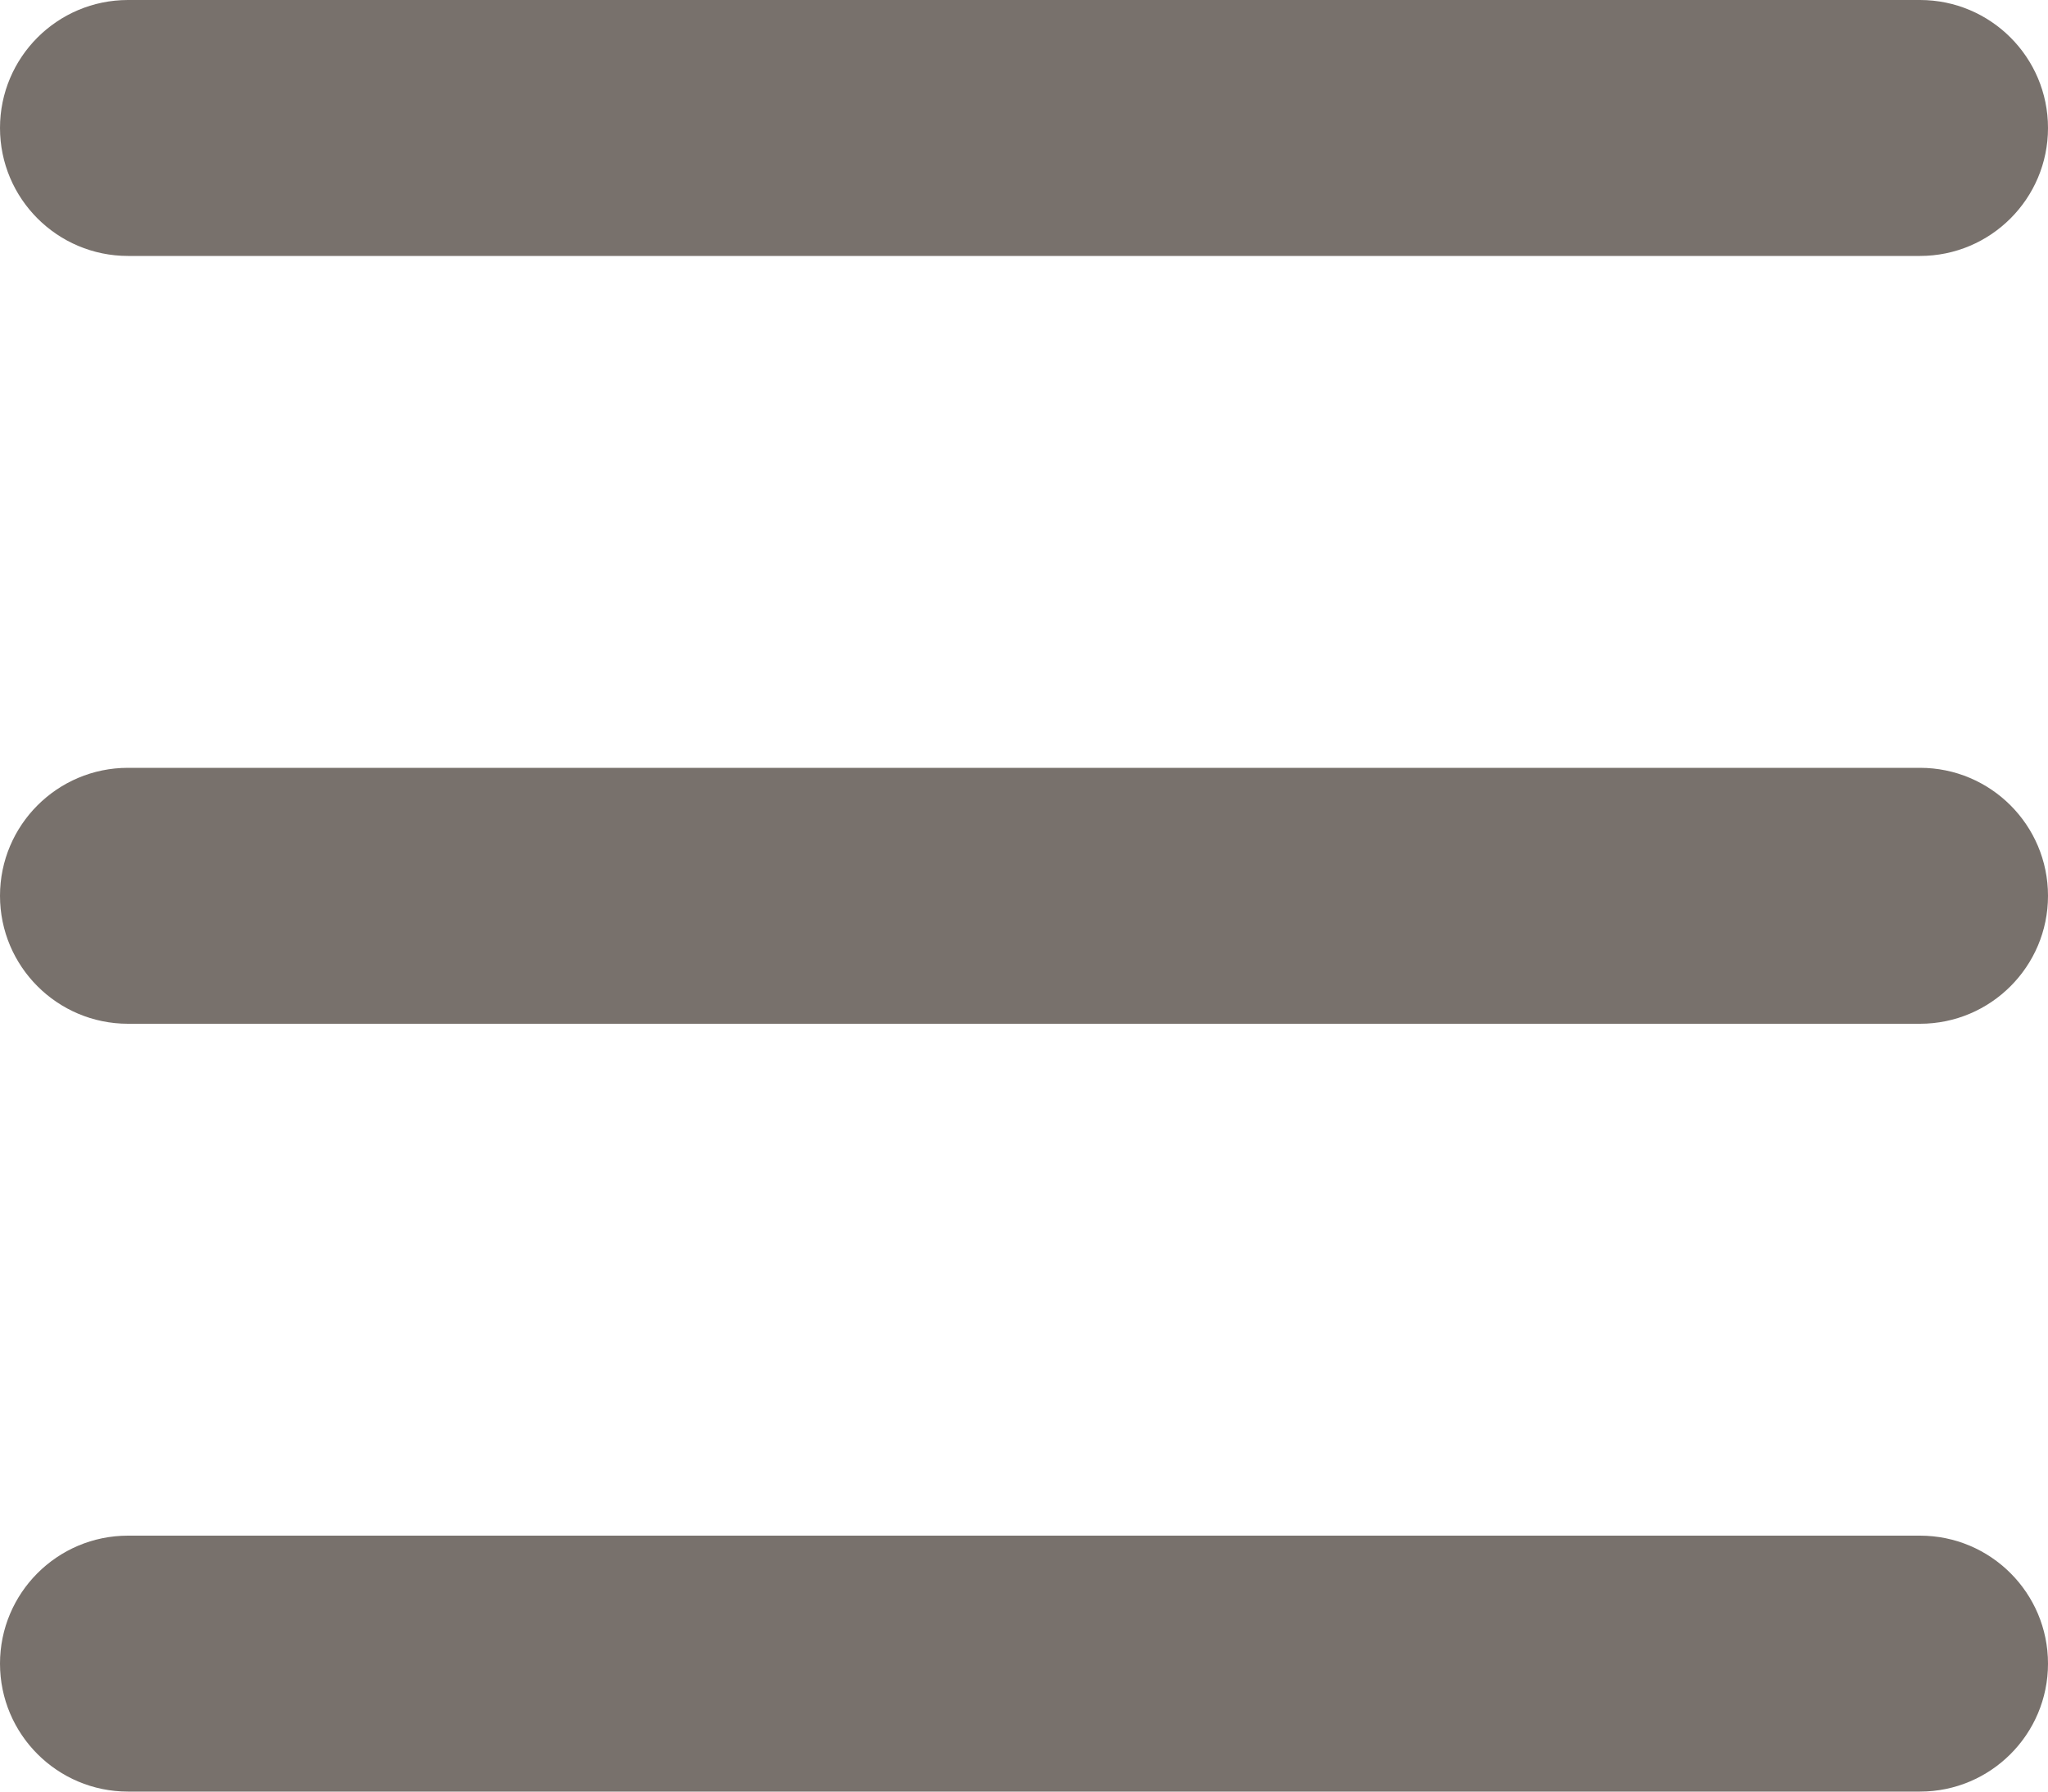 <svg fill="none" version="1.1" viewBox="0 0 20 17.5" xmlns="http://www.w3.org/2000/svg">
 <path d="m6.5567e-7 1.25c3.0176e-8 -0.69 0.56-1.25 1.25-1.25l17.5 8e-7c0.69 0 1.25 0.56 1.25 1.25 0 0.69-0.56 1.25-1.25 1.25h-17.5c-0.69 0-1.25-0.56-1.25-1.25zm-3.2784e-7 7.5c3.0176e-8 -0.69 0.56-1.25 1.25-1.25h17.5c0.69 0 1.25 0.56 1.25 1.25 0 0.69-0.56 1.25-1.25 1.25h-17.5c-0.69 0-1.25-0.56-1.25-1.25zm1.25 6.25c-0.69 0-1.25 0.56-1.25 1.25-3.0176e-8 0.69 0.56 1.25 1.25 1.25h17.5c0.69 0 1.25-0.56 1.25-1.25s-0.56-1.25-1.25-1.25z" clip-rule="evenodd" fill="#78716c" fill-rule="evenodd" stroke-width="1.25"/>
</svg>
